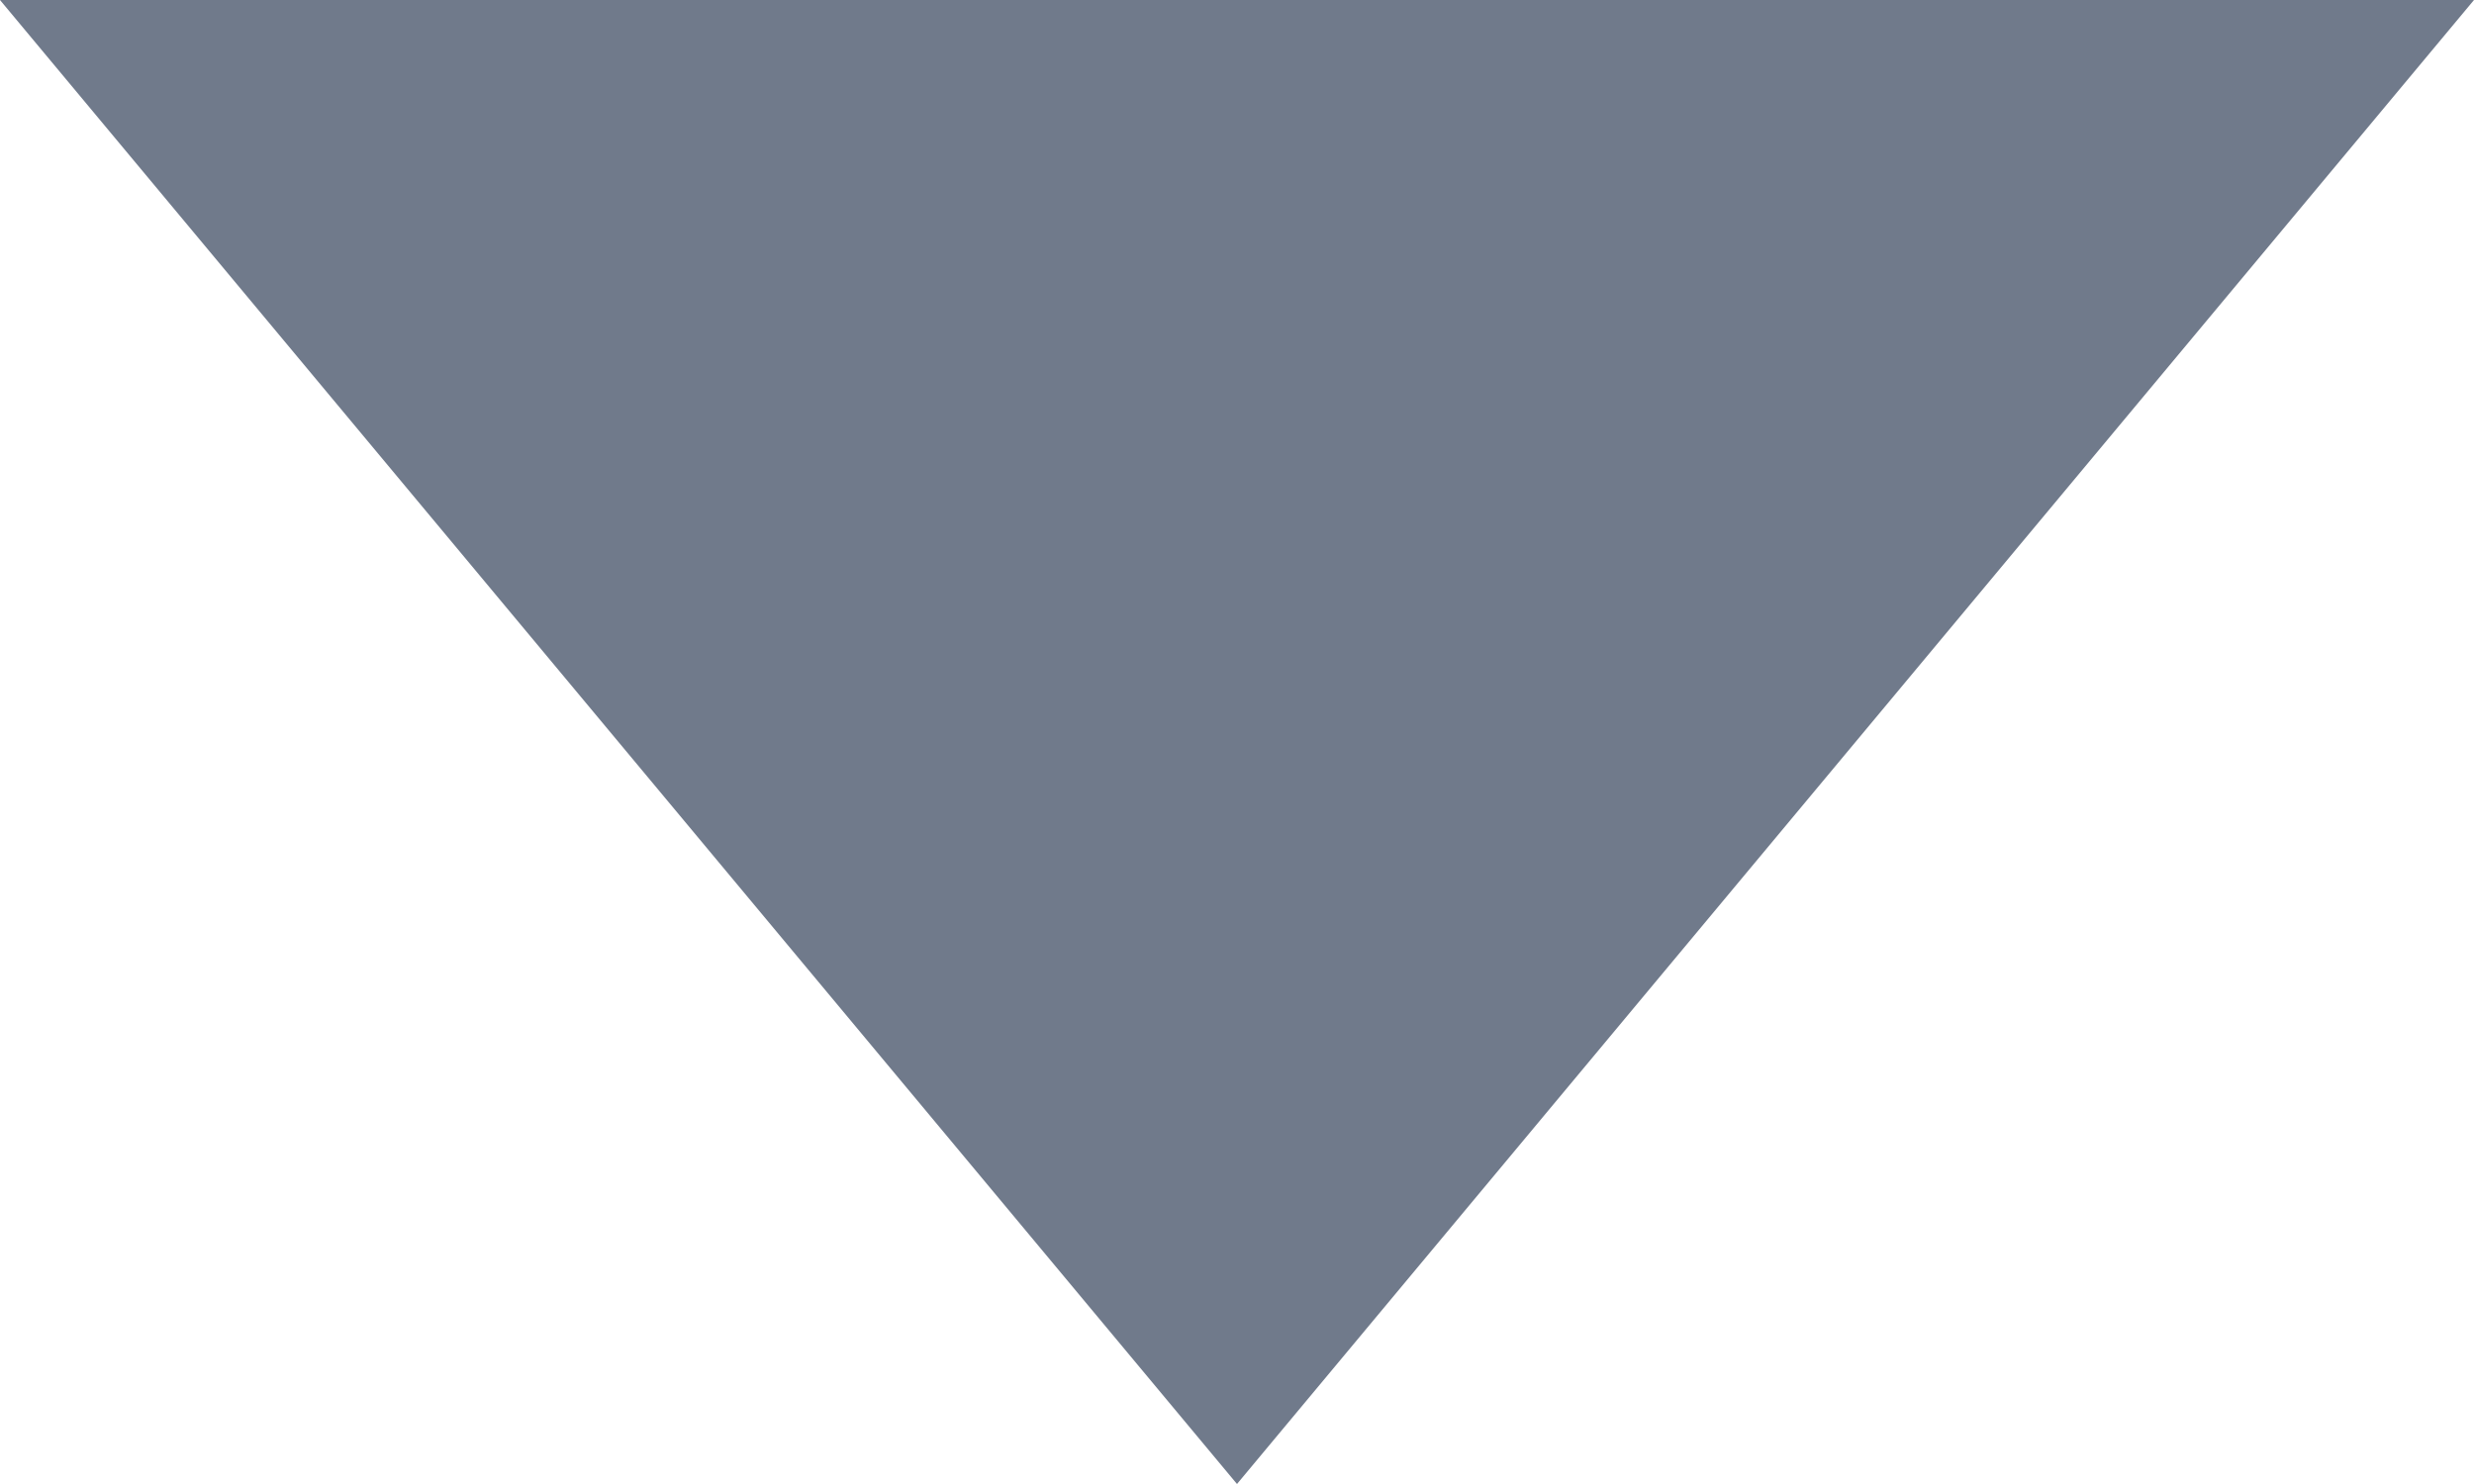 <svg viewBox="0 0 15 9" version="1.1" xmlns="http://www.w3.org/2000/svg" xmlns:xlink="http://www.w3.org/1999/xlink">
    <!-- Generator: Sketch 51.1 (57501) - http://www.bohemiancoding.com/sketch -->
    <desc>Created with Sketch.</desc>
    <defs></defs>
    <g id="Page-1" stroke="none" stroke-width="1" fill="none" fill-rule="evenodd">
        <g id="1.12-cultivation" transform="translate(-1390, -172)" fill="#707A8B">
            <g id="Group-11" transform="translate(877, 0)">
                <g id="Group-4" transform="translate(36, 131)">
                    <g id="Group-28">
                        <polygon id="Triangle-3" transform="translate(484.5, 45.5) scale(1, -1) translate(-484.5, -45.5) " points="484.5 41 492 50 477 50"></polygon>
                    </g>
                </g>
            </g>
        </g>
    </g>
</svg>
